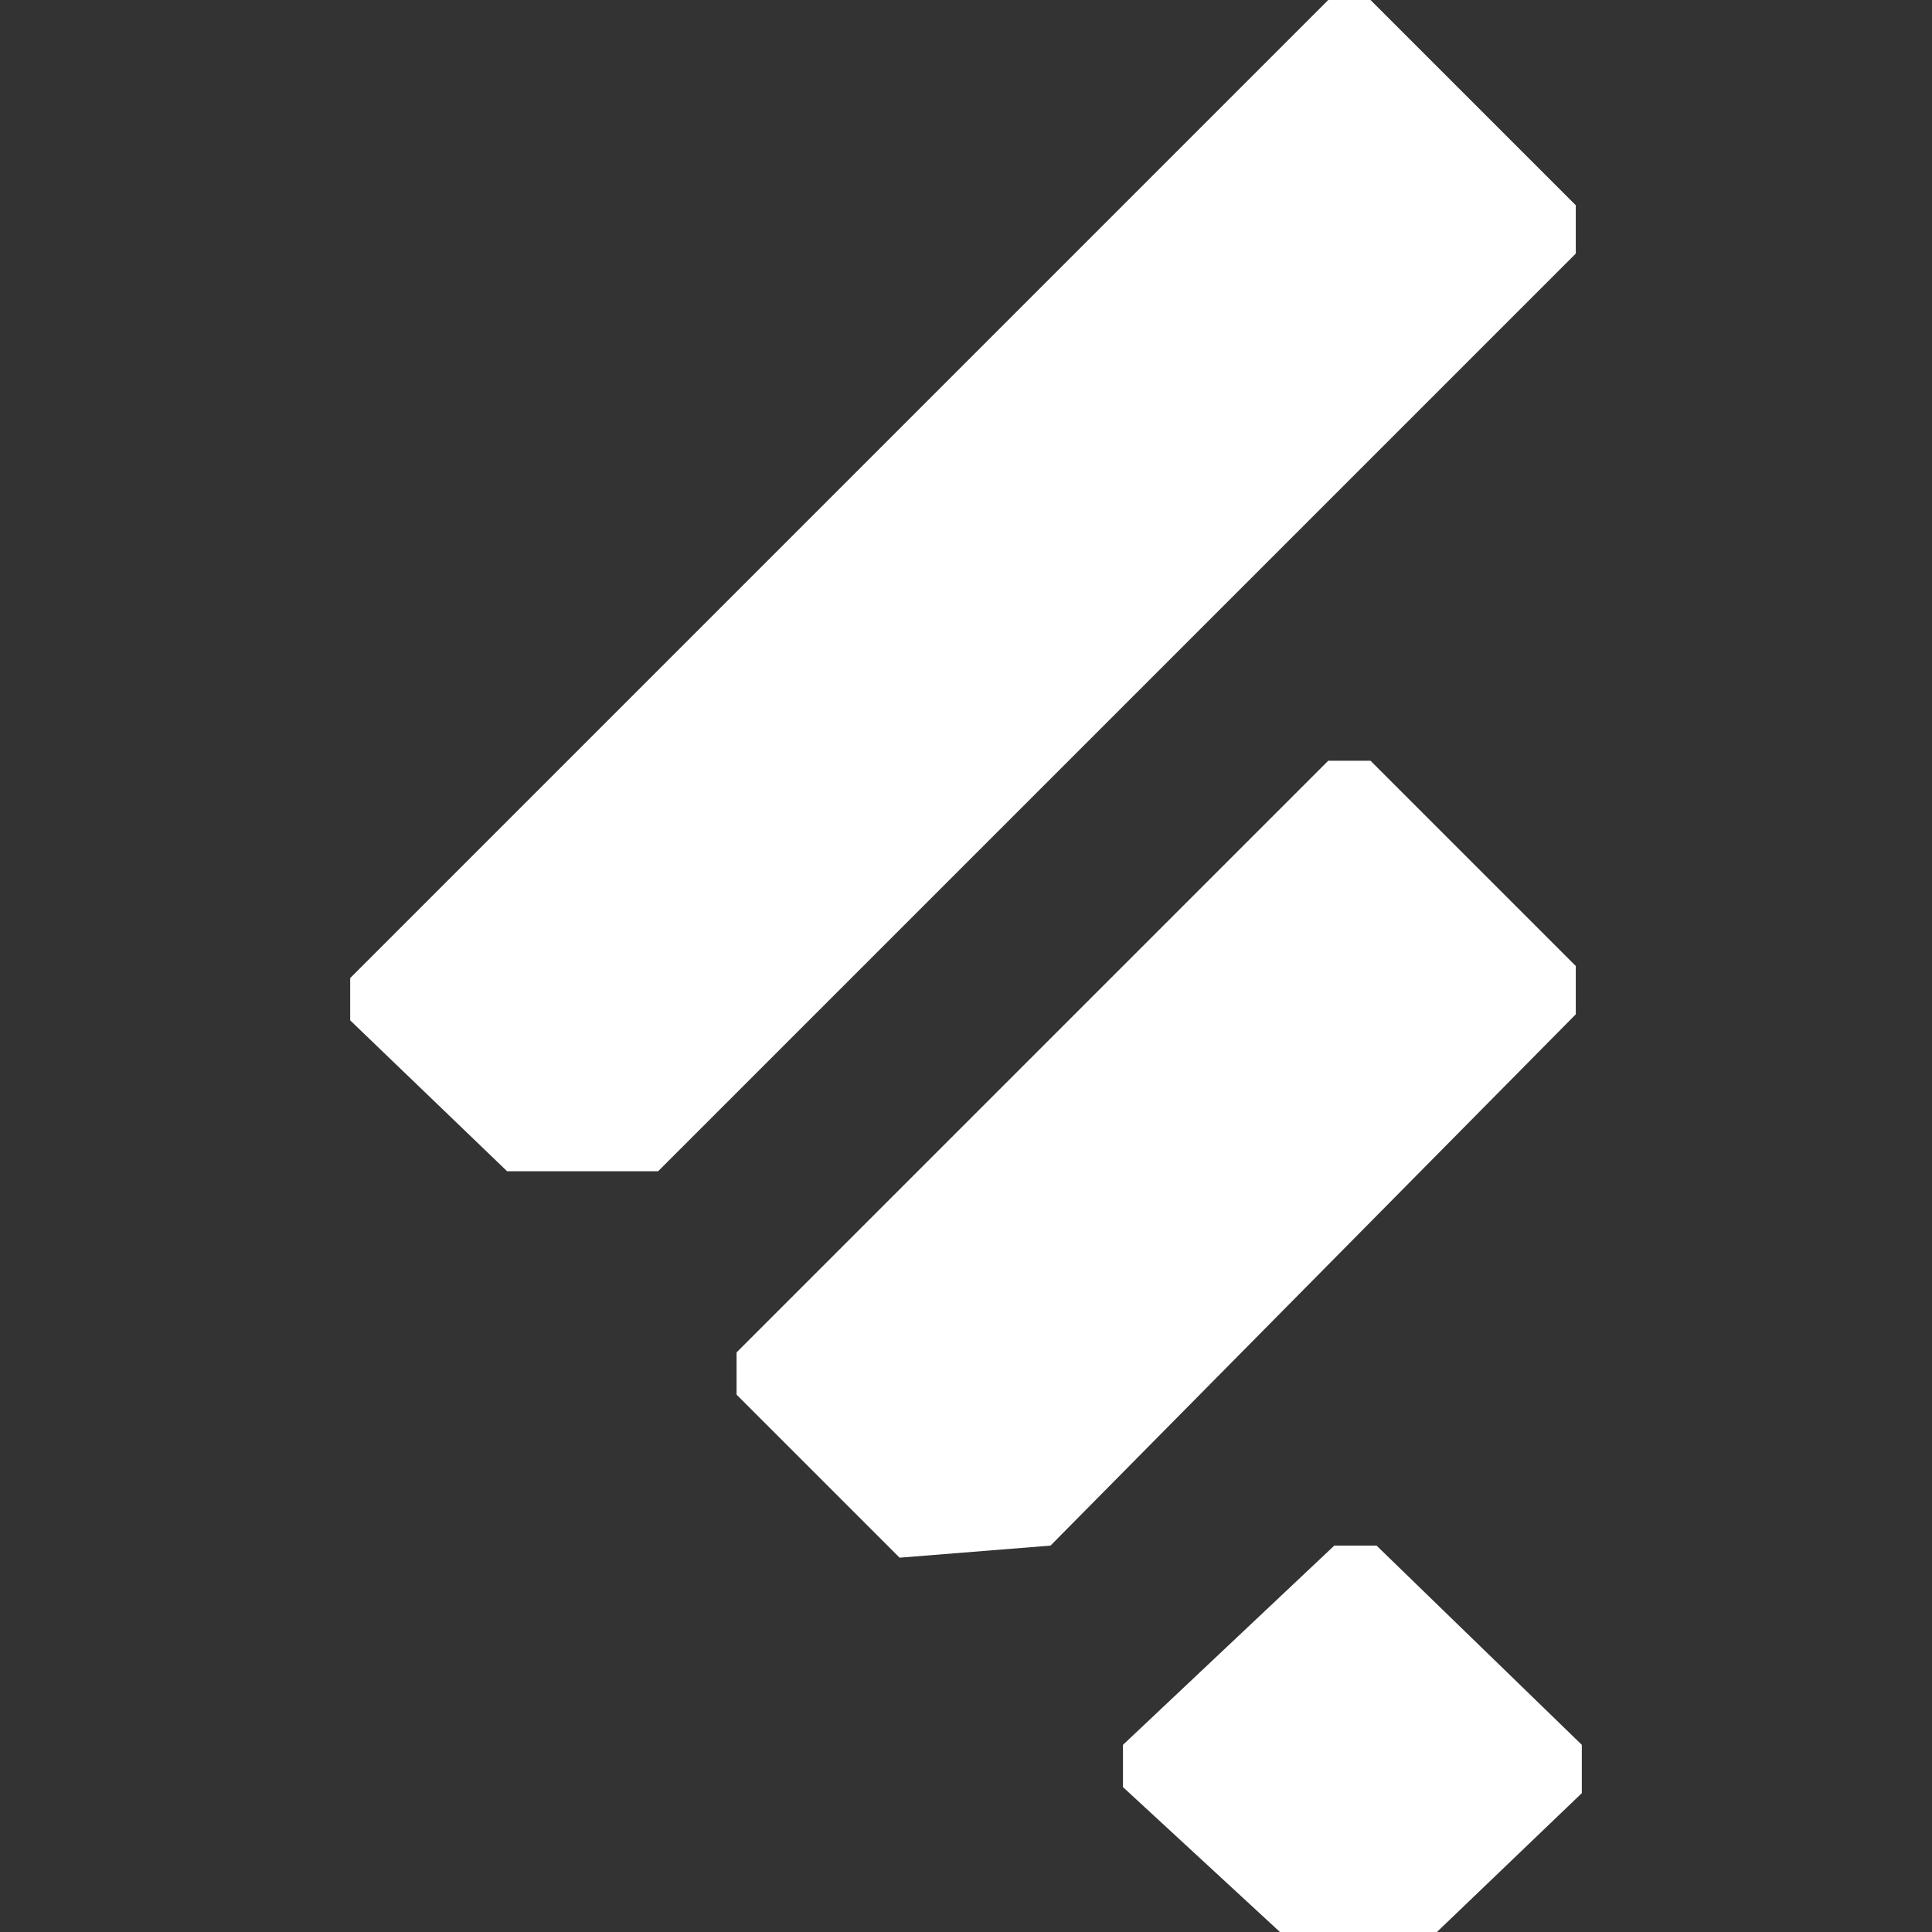<?xml version="1.0" encoding="utf-8"?>
<!-- Generator: Adobe Illustrator 18.1.1, SVG Export Plug-In . SVG Version: 6.00 Build 0)  -->
<!DOCTYPE svg PUBLIC "-//W3C//DTD SVG 1.1//EN" "http://www.w3.org/Graphics/SVG/1.1/DTD/svg11.dtd">
<svg version="1.1" id="Layer_1" xmlns="http://www.w3.org/2000/svg" xmlns:xlink="http://www.w3.org/1999/xlink" x="0px" y="0px"
	 viewBox="-90 19.7 32 32" enable-background="new -90 19.7 32 32" xml:space="preserve">
<rect x="-90" y="19.7" width="32" height="32" fill="#333333" stroke="none"/>
<g>
	<polygon fill="#FFFFFF" points="-84.2,35.9 -68,19.7 -67.3,19.7 -63.9,23.1 -63.9,23.9 -79.1,39.1 -81.6,39.1 -84.2,36.6 	"/>
	<polygon fill="#FFFFFF" points="-77.8,42.1 -68,32.3 -67.3,32.3 -63.9,35.7 -63.9,36.5 -72.6,45.3 -75.1,45.5 -77.8,42.8 	"/>
	<polygon fill="#FFFFFF" points="-71.4,48.6 -67.9,45.3 -67.2,45.3 -63.8,48.6 -63.8,49.4 -66.2,51.7 -68.8,51.7 -71.4,49.3 	"/>
</g>
</svg>

